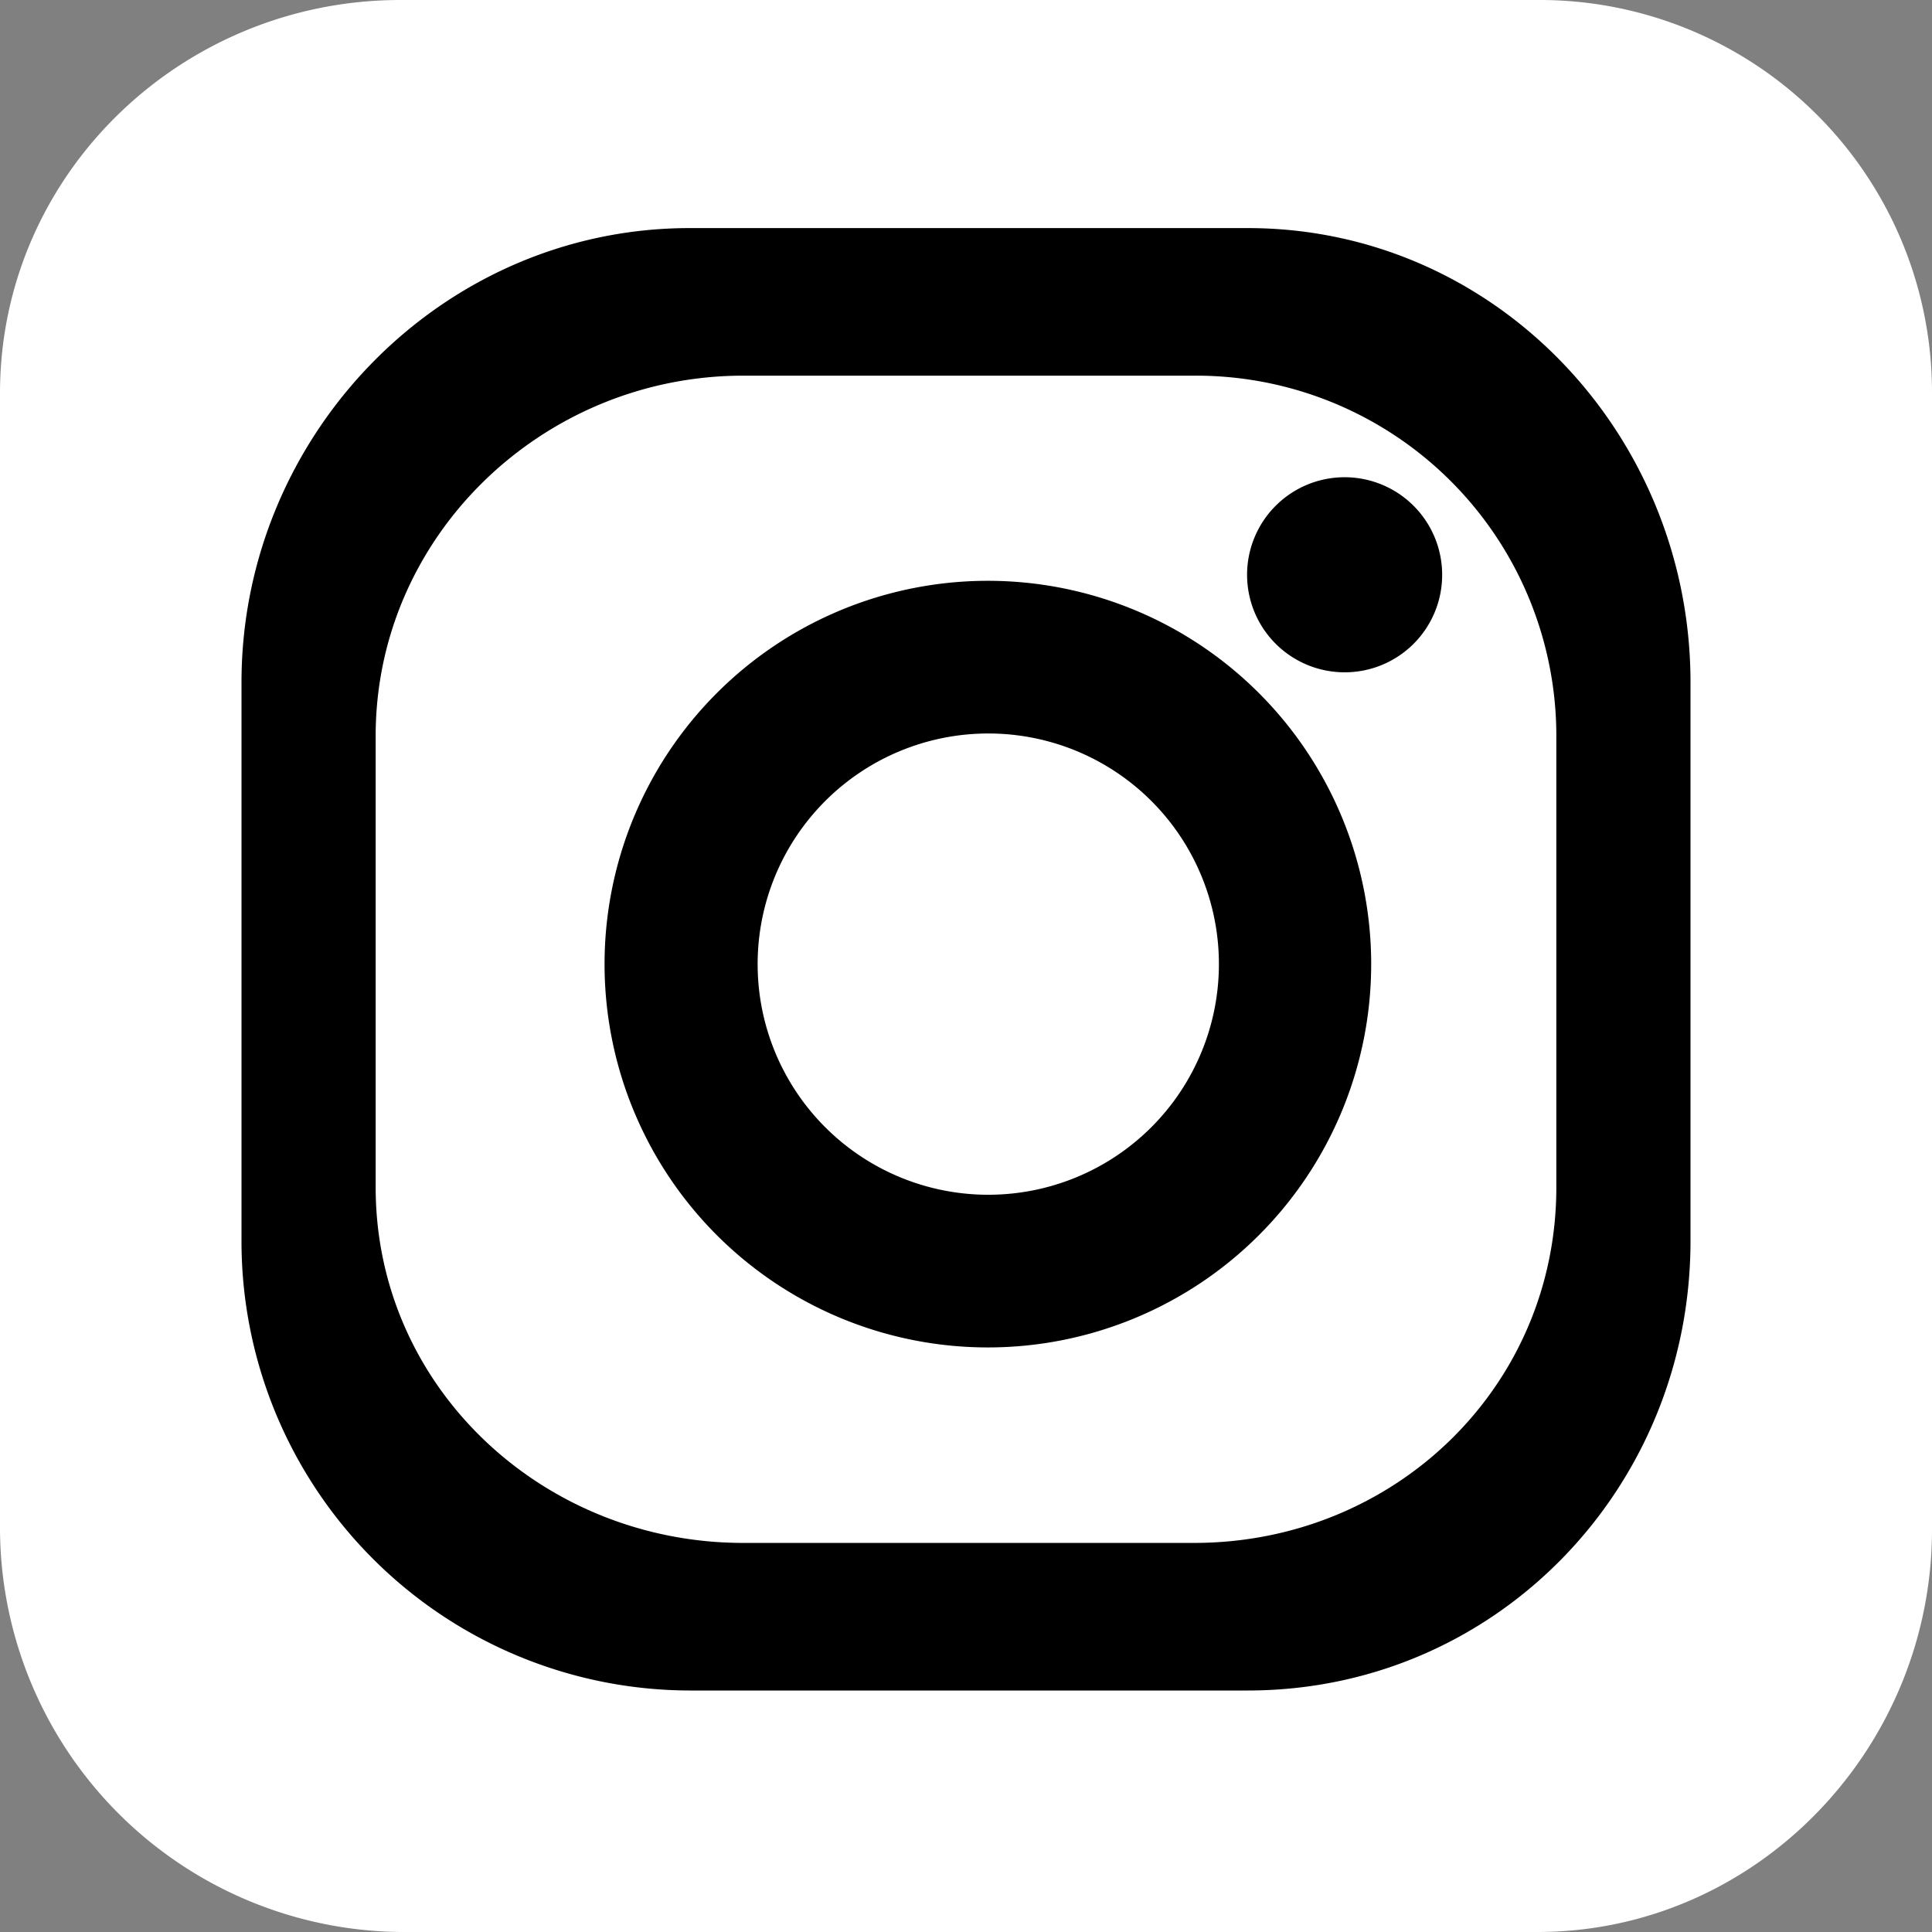 <svg id="ICON" xmlns="http://www.w3.org/2000/svg" viewBox="0 0 144 144"><rect x="0" y="0" width="144" height="144" fill="#808080" stroke="none"/><defs><style>.cls-1{fill:#fff;}</style></defs><title>instagram</title><rect x="12.67" y="11.67" width="118" height="118"/><path class="cls-1" d="M291,398H257.39C242.47,398,230,409.94,230,424.85v33.64c0,14.92,12.47,26.51,27.39,26.51H291c14.91,0,27-11.59,27-26.51V424.85A26.85,26.85,0,0,0,291,398Zm-15.37,72.43a28.57,28.57,0,1,1,28.57-28.57A28.57,28.57,0,0,1,275.66,470.43Zm26.59-50.32a7.27,7.27,0,1,1,7.27-7.26A7.26,7.26,0,0,1,302.25,420.11Z" transform="translate(-202 -370)"/><path class="cls-1" d="M275.66,424.67a17.19,17.19,0,1,0,17.19,17.19A17.18,17.18,0,0,0,275.66,424.67Z" transform="translate(-202 -370)"/><path class="cls-1" d="M316.58,370H231.84C215.52,370,202,383,202,399.31V484a30.16,30.16,0,0,0,29.84,30h84.74c16.31,0,29.42-13.65,29.42-30V399.31A29.24,29.24,0,0,0,316.58,370ZM328,462.49c0,18.45-14.52,33.51-33,33.51H253.4A33.48,33.48,0,0,1,220,462.49V420.86C220,402.4,234.94,387,253.4,387H295c18.46,0,33,15.4,33,33.86v41.63Z" transform="translate(-202 -370)"/></svg>